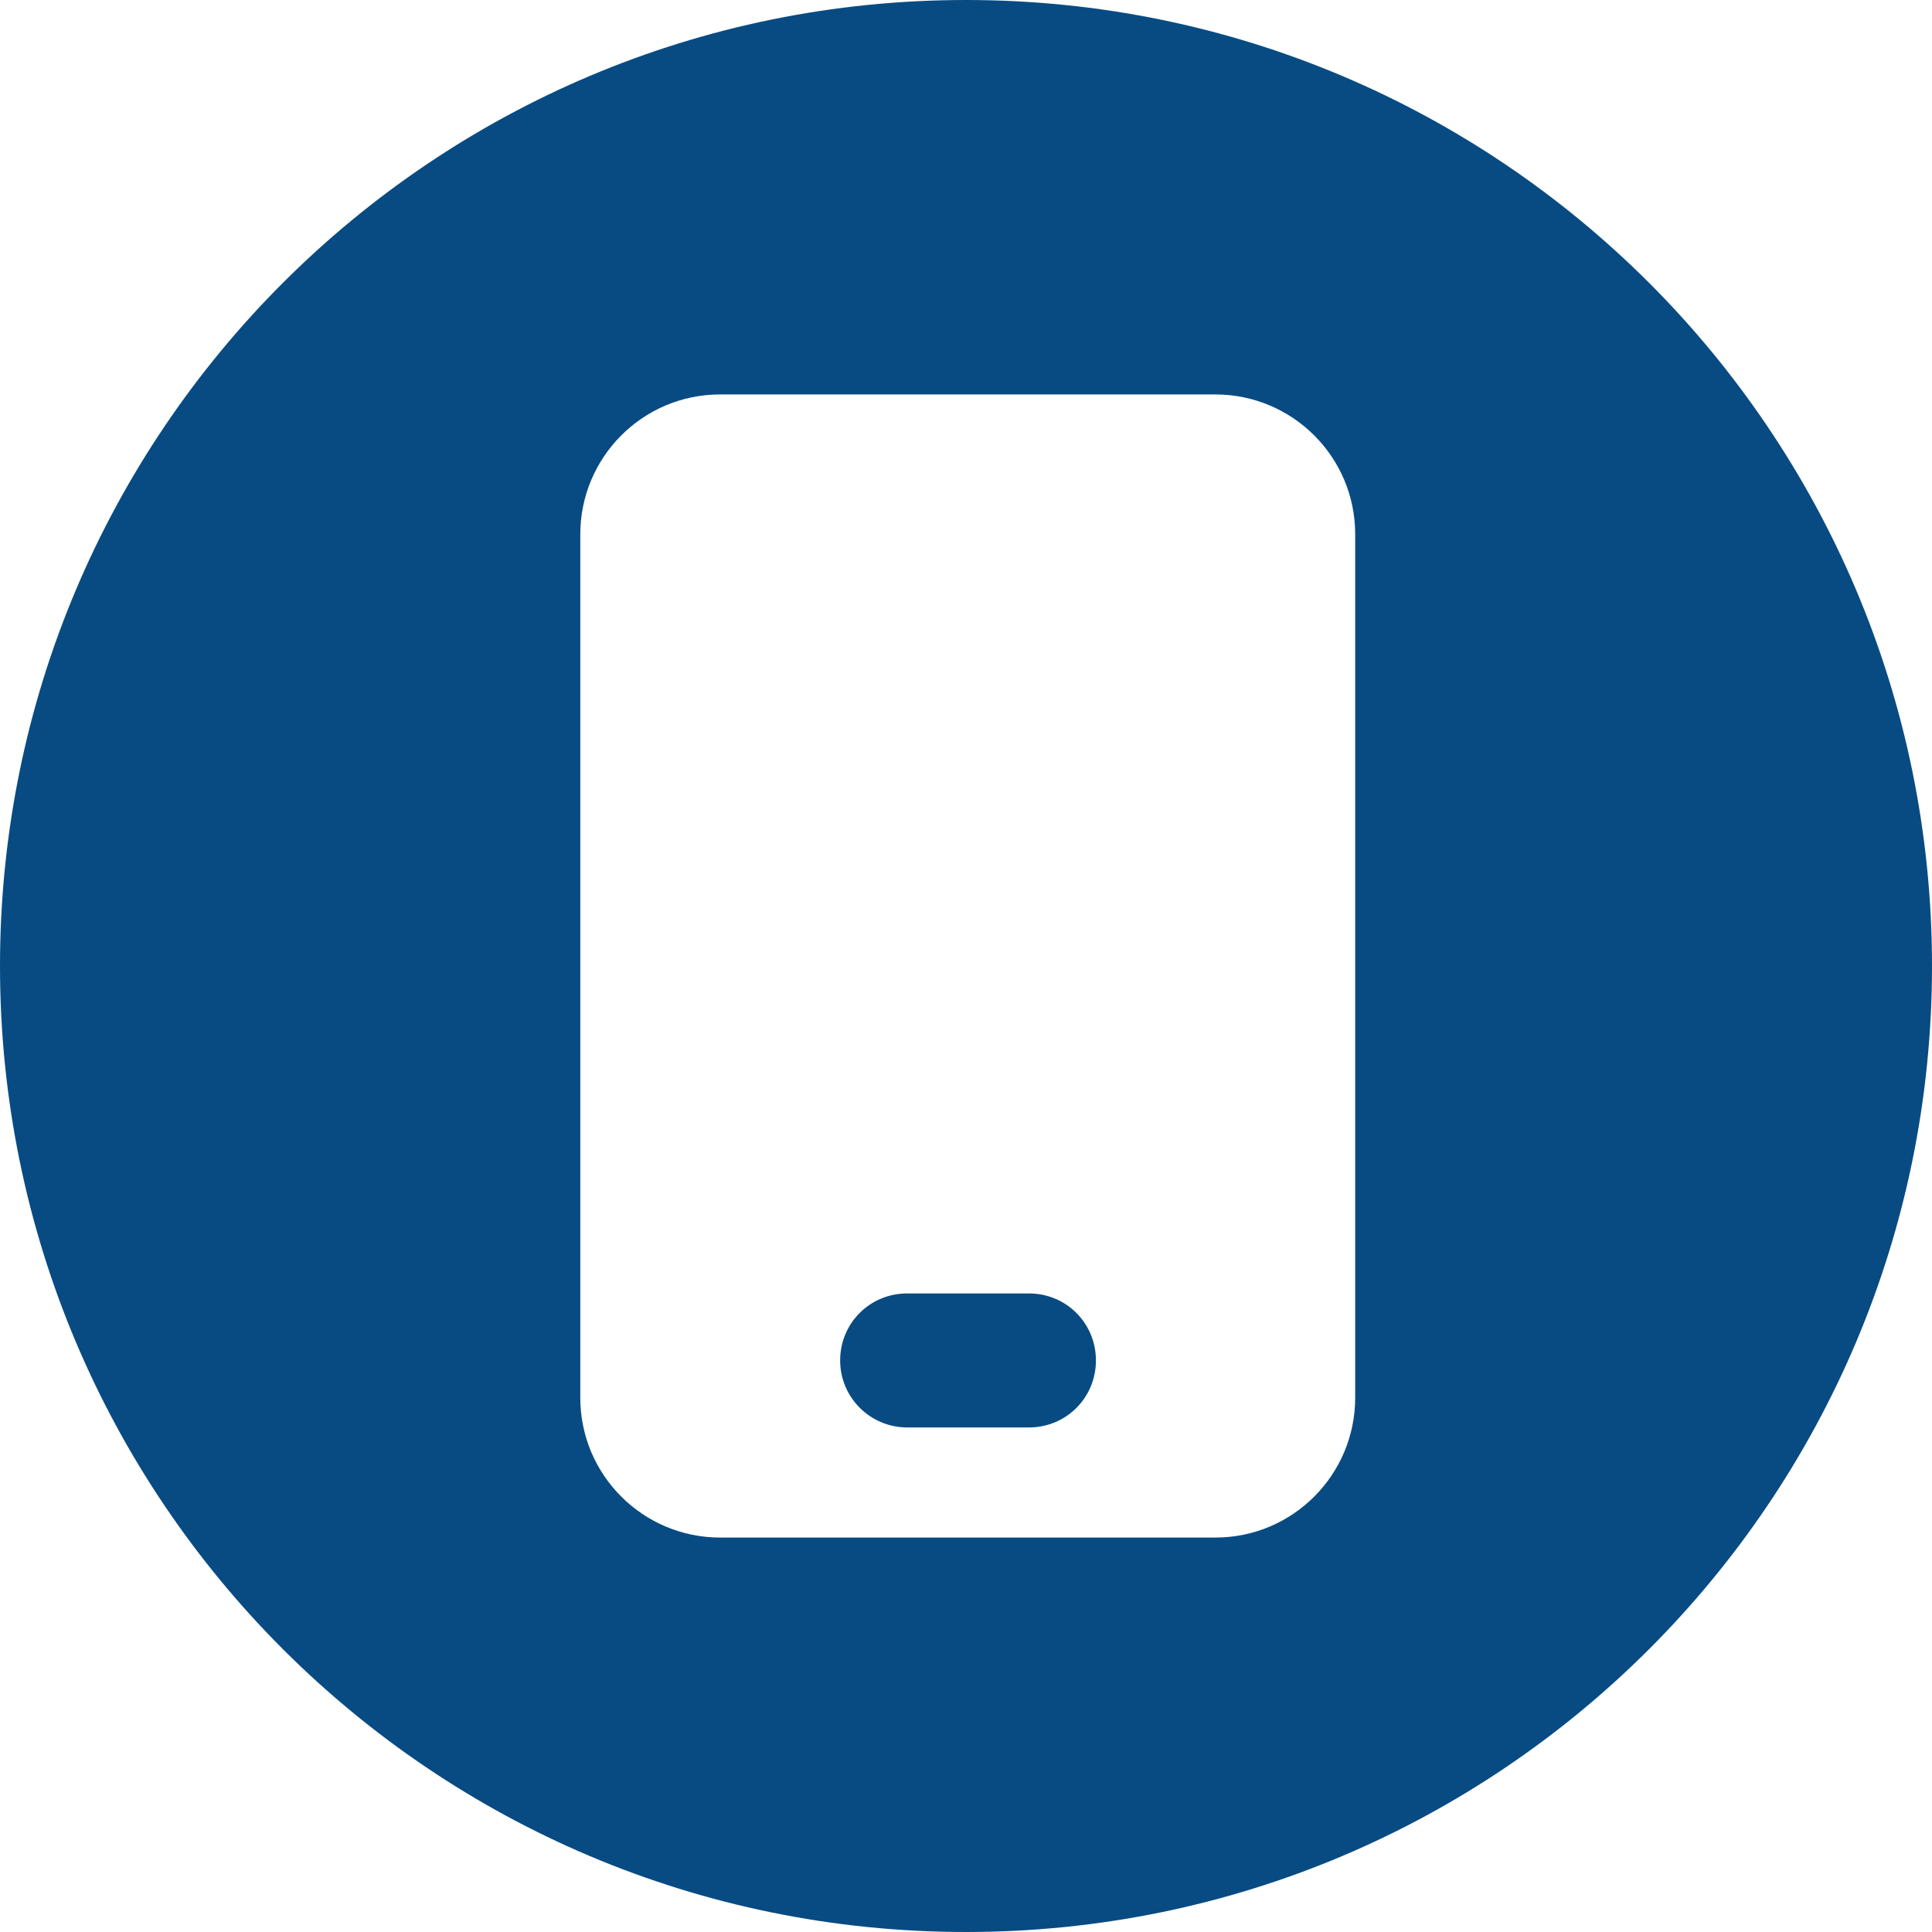 <?xml version="1.0" encoding="UTF-8"?>
<svg id="Layer_2" data-name="Layer 2" xmlns="http://www.w3.org/2000/svg" viewBox="0 0 33.16 33.16">
  <defs>
    <style>
      .cls-1 {
        fill: #084b83;
      }
    </style>
  </defs>
  <g id="ELEMENTS">
    <g>
      <path class="cls-1" d="M17.66,22.2h-2.09c-.64,0-1.15.51-1.15,1.15s.52,1.15,1.15,1.15h2.09c.64,0,1.15-.51,1.15-1.15s-.51-1.15-1.15-1.15Z"/>
      <path class="cls-1" d="M16.58,0C7.42,0,0,7.42,0,16.58s7.42,16.58,16.58,16.58,16.58-7.42,16.58-16.58S25.74,0,16.58,0ZM23.26,20.8v3.19c0,1.32-1.07,2.4-2.4,2.4h-8.5c-1.32,0-2.4-1.07-2.4-2.4v-14.82c0-1.32,1.07-2.4,2.4-2.4h8.5c1.32,0,2.4,1.07,2.4,2.4v11.63Z"/>
    </g>
  </g>
</svg>